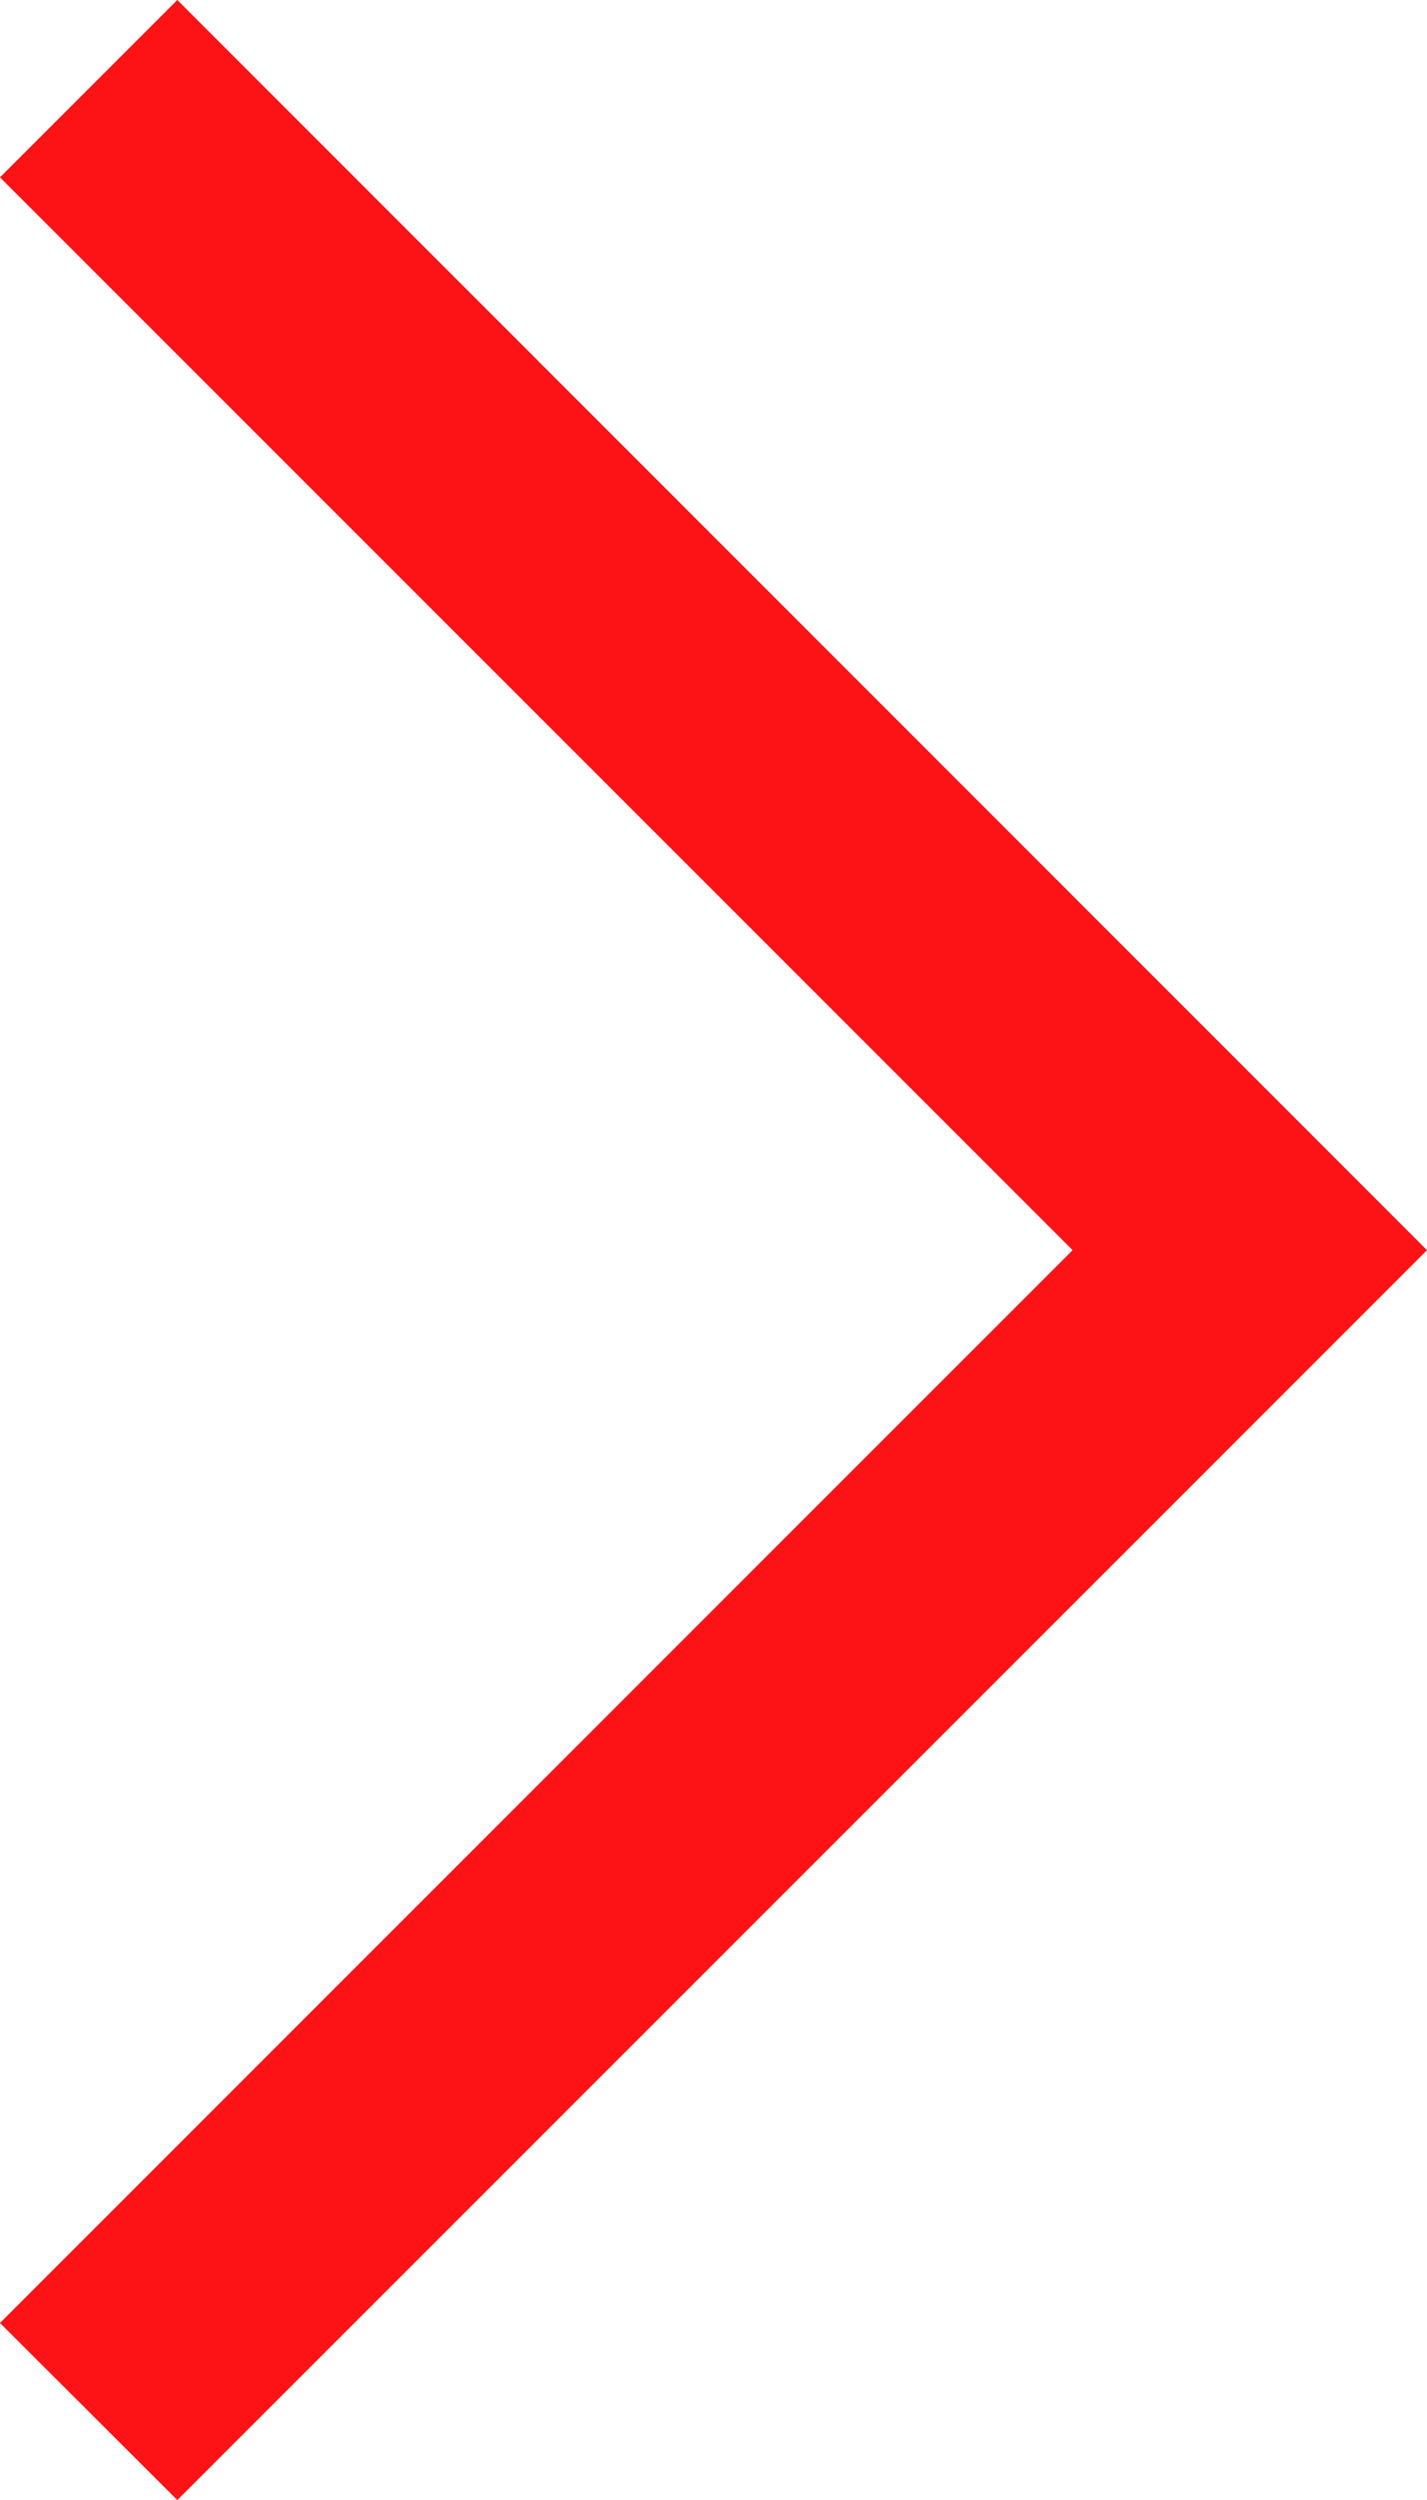 <svg xmlns="http://www.w3.org/2000/svg" viewBox="0 0 52.87 92.61"><defs><style>.cls-1{fill:#fd1215;}</style></defs><g id="Layer_2" data-name="Layer 2"><g id="Layer_1-2" data-name="Layer 1"><polygon class="cls-1" points="6.57 0 0 6.57 39.74 46.31 0 86.05 6.57 92.61 52.87 46.31 6.57 0"/></g></g></svg>